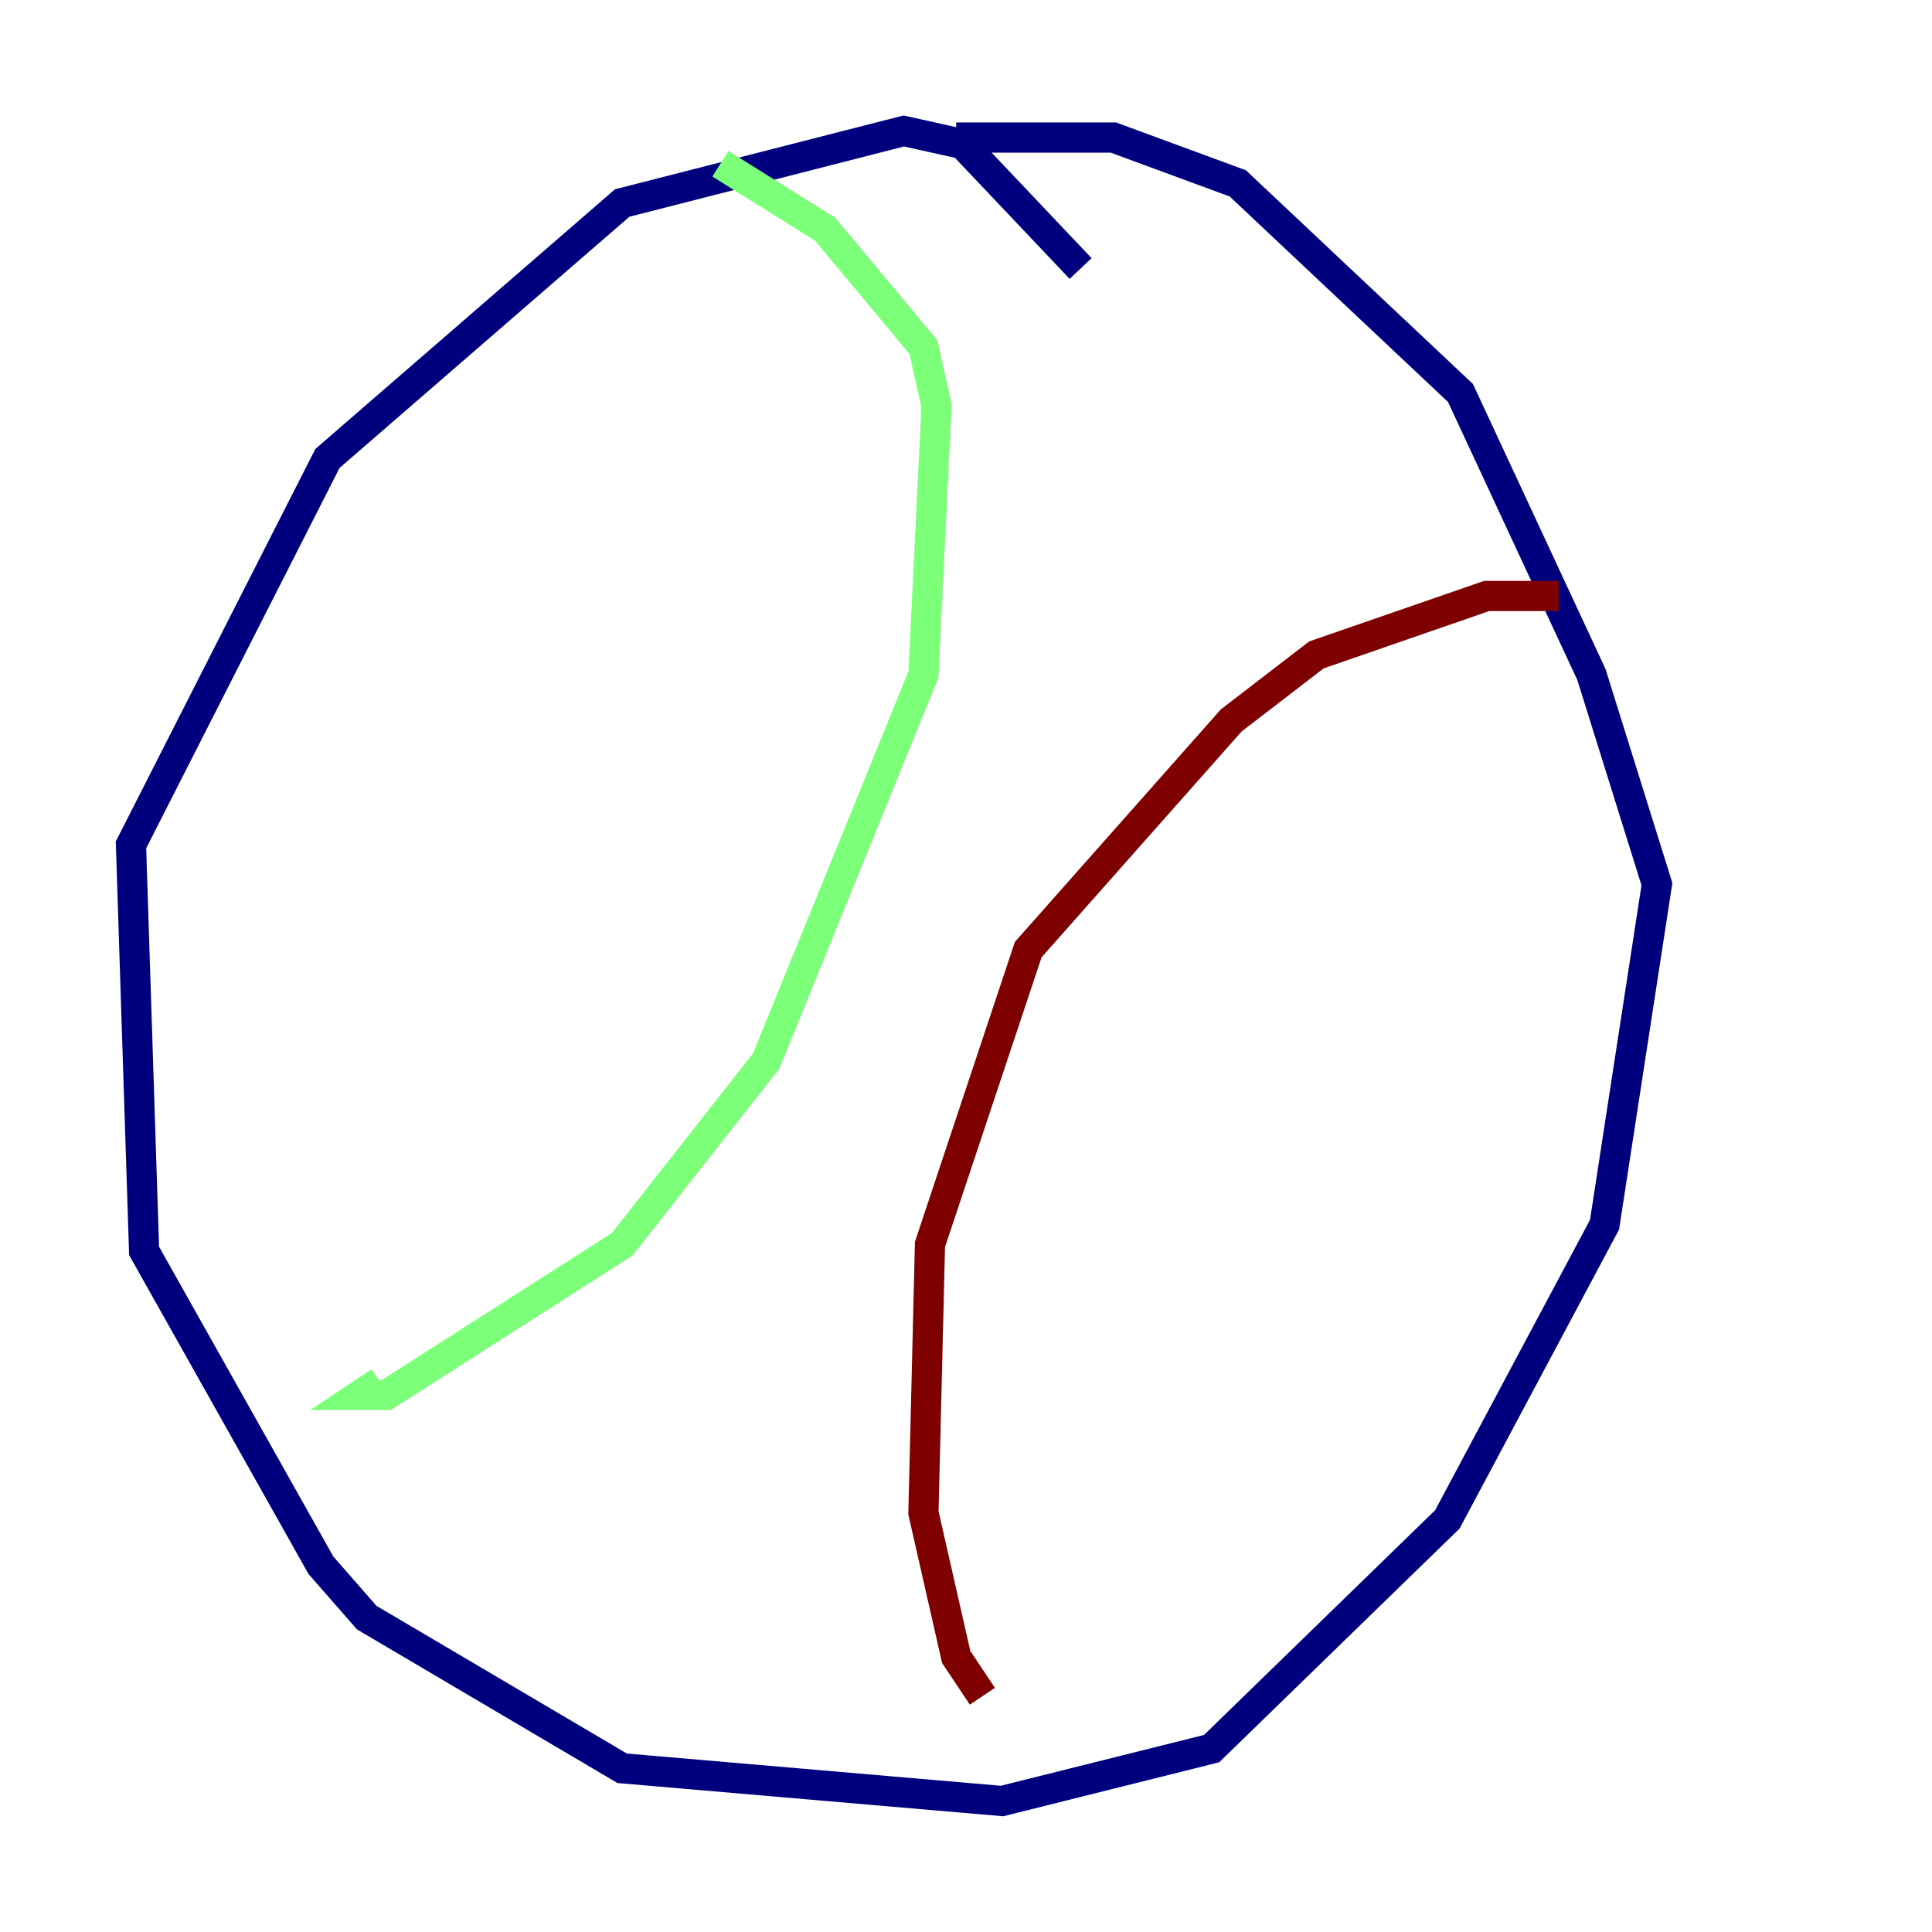 <?xml version="1.0" encoding="utf-8" ?>
<svg baseProfile="tiny" height="128" version="1.2" viewBox="0,0,128,128" width="128" xmlns="http://www.w3.org/2000/svg" xmlns:ev="http://www.w3.org/2001/xml-events" xmlns:xlink="http://www.w3.org/1999/xlink"><defs /><polyline fill="none" points="71.593,17.79 63.783,9.546 59.878,8.678 41.22,13.451 21.695,30.373 8.678,55.973 9.546,82.875 21.261,103.702 24.298,107.173 41.22,117.153 66.386,119.322 80.271,115.851 95.891,100.664 106.305,81.139 109.776,58.576 105.437,44.691 96.759,26.034 82.007,12.149 73.763,9.112 63.349,9.112" stroke="#00007f" stroke-width="2" /><polyline fill="none" points="47.729,10.848 54.671,15.186 61.18,22.997 62.047,26.902 61.18,44.691 50.766,70.291 41.22,82.441 25.6,92.42 23.864,92.42 25.166,91.552" stroke="#7cff79" stroke-width="2" /><polyline fill="none" points="103.268,39.485 98.495,39.485 87.214,43.39 81.573,47.729 68.122,62.915 61.614,82.441 61.18,100.231 63.349,109.776 65.085,112.38" stroke="#7f0000" stroke-width="2" /></svg>